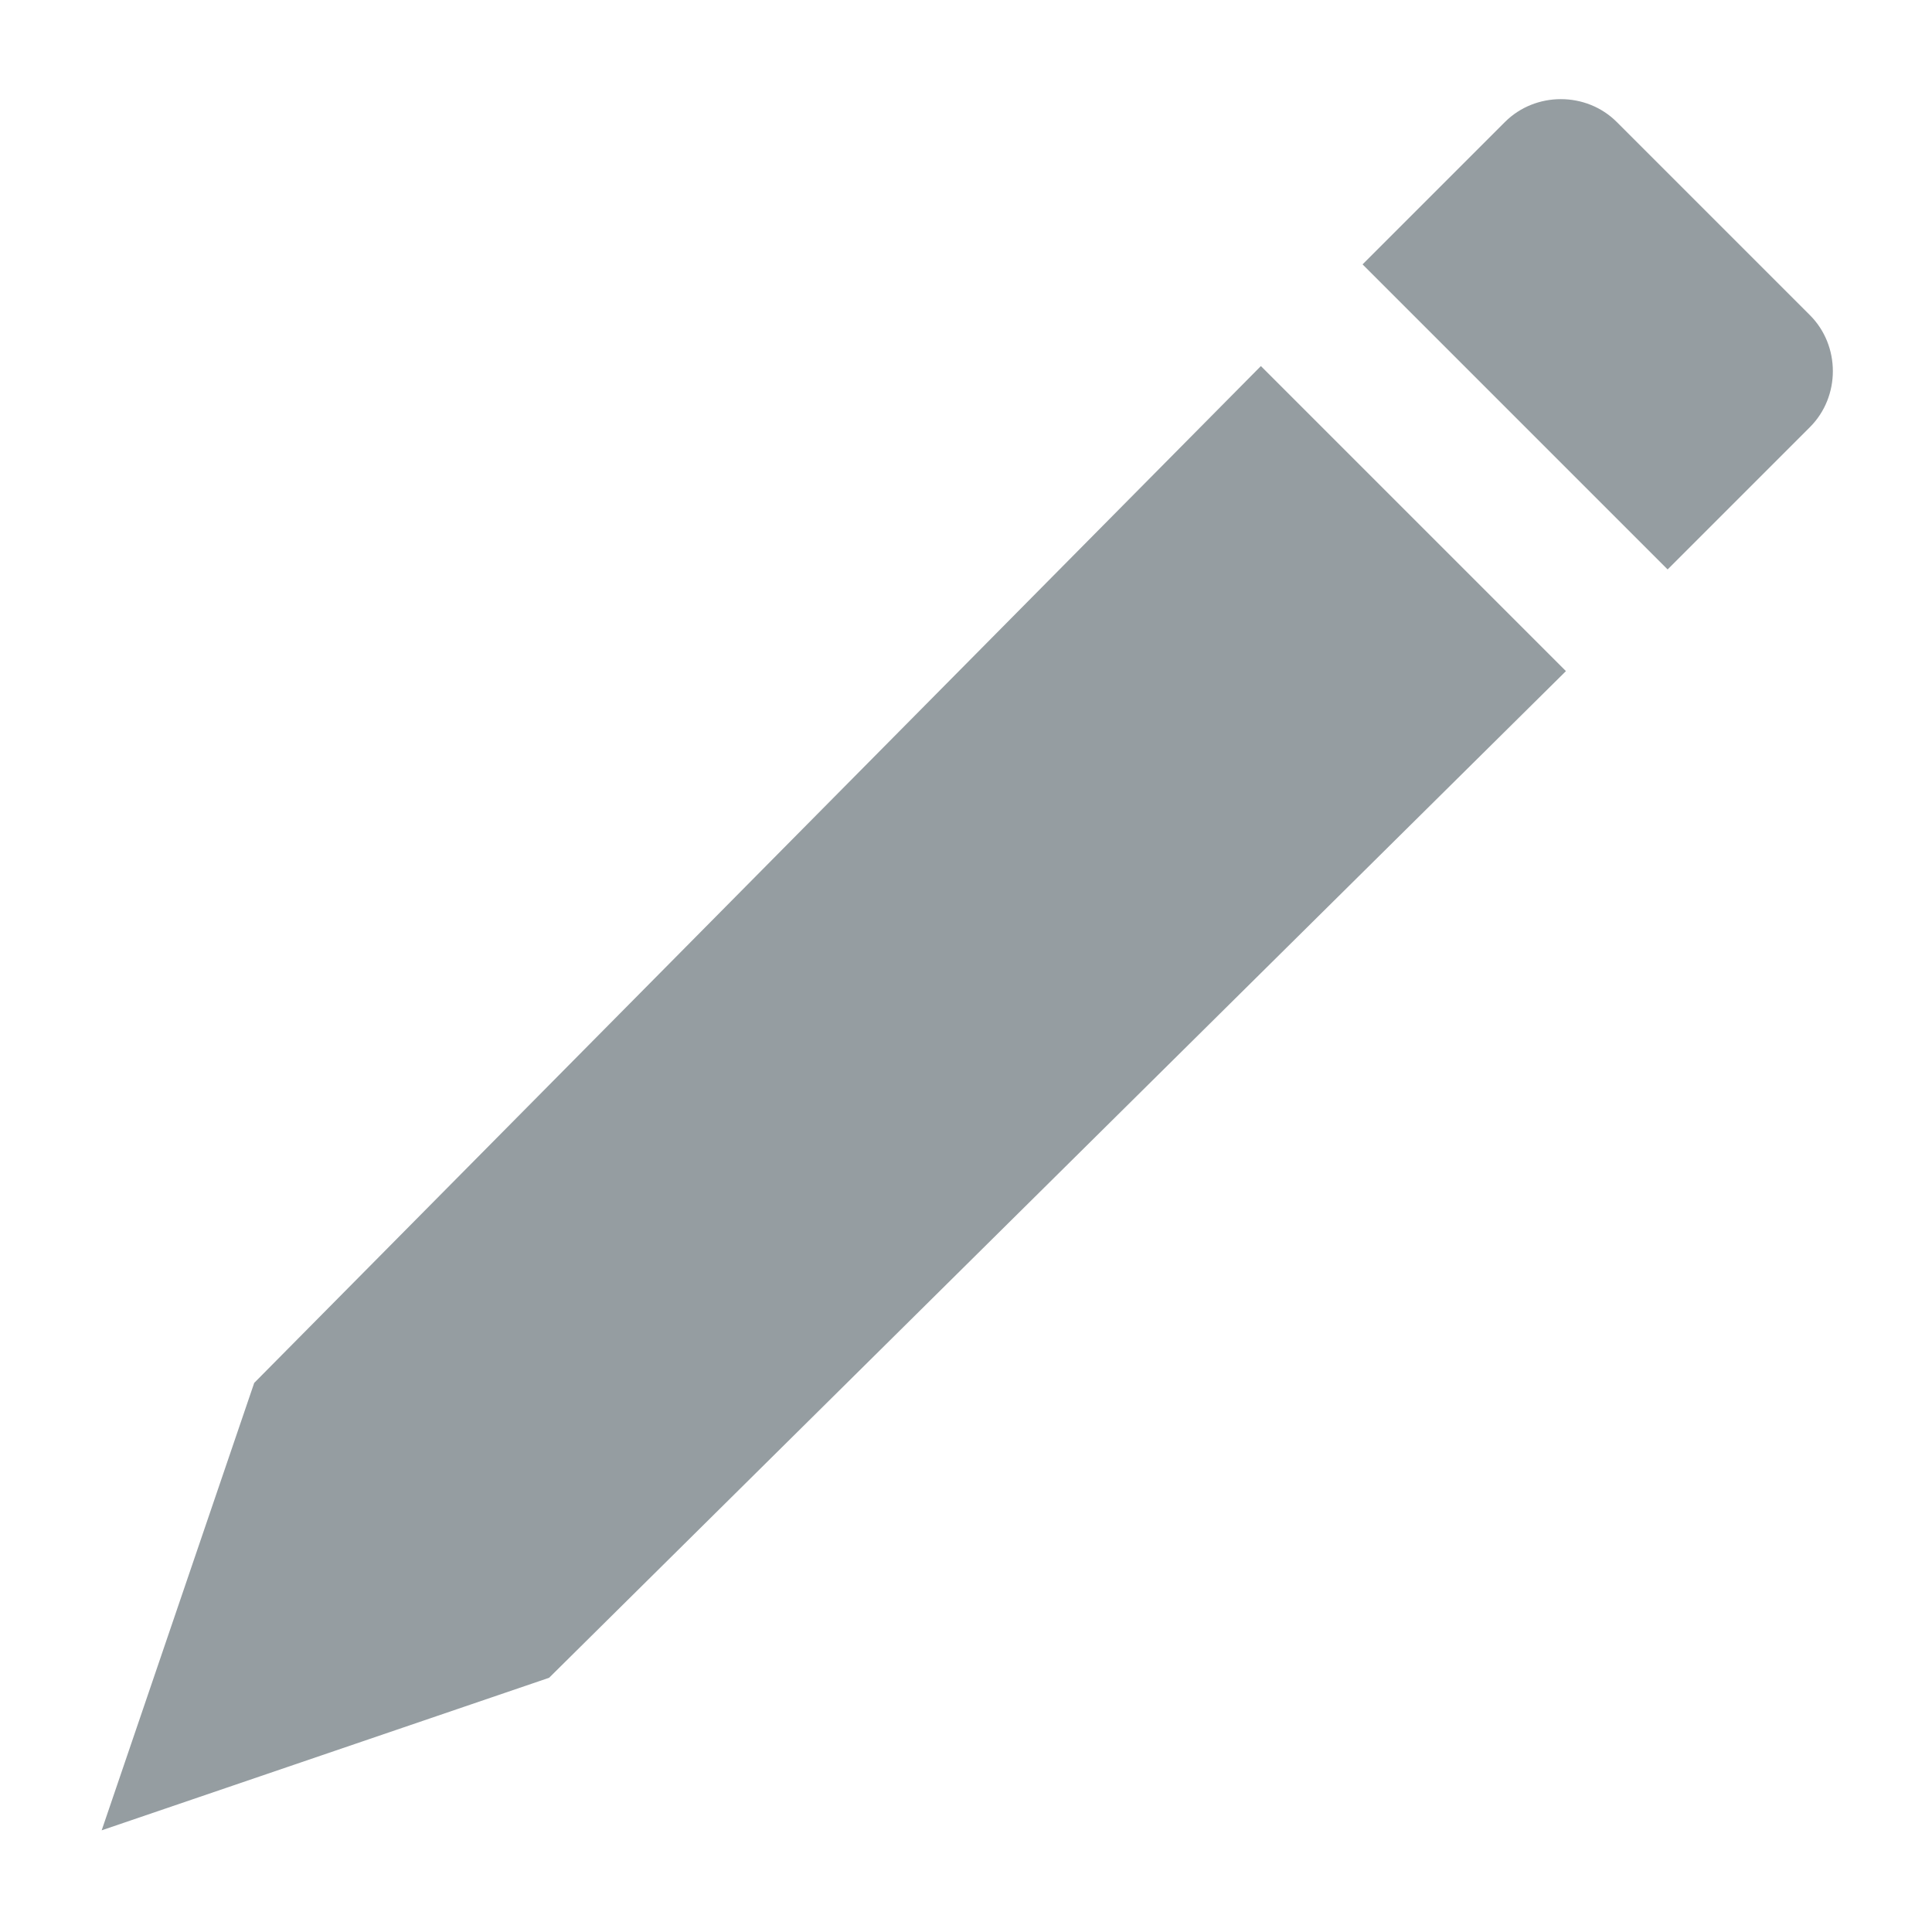<?xml version="1.0" encoding="utf-8"?>
<!-- Generator: Adobe Illustrator 22.0.1, SVG Export Plug-In . SVG Version: 6.00 Build 0)  -->
<svg version="1.1" id="Layer_1" xmlns="http://www.w3.org/2000/svg" xmlns:xlink="http://www.w3.org/1999/xlink" x="0px" y="0px"
	 viewBox="0 0 19 19" style="enable-background:new 0 0 19 19;" xml:space="preserve">
<style type="text/css">
	.st0{fill:#959DA1;}
</style>
<g>
	<path class="st0" d="M17.8,4.2l-1.4,1.4l-3-3l1.4-1.4c0.3-0.3,0.8-0.3,1.1,0l1.9,1.9C18.1,3.4,18.1,3.9,17.8,4.2z"/>
	<polygon class="st0" points="12.4,3.6 2.5,13.6 1,18 5.4,16.5 15.4,6.6 	"/>
</g>
</svg>
